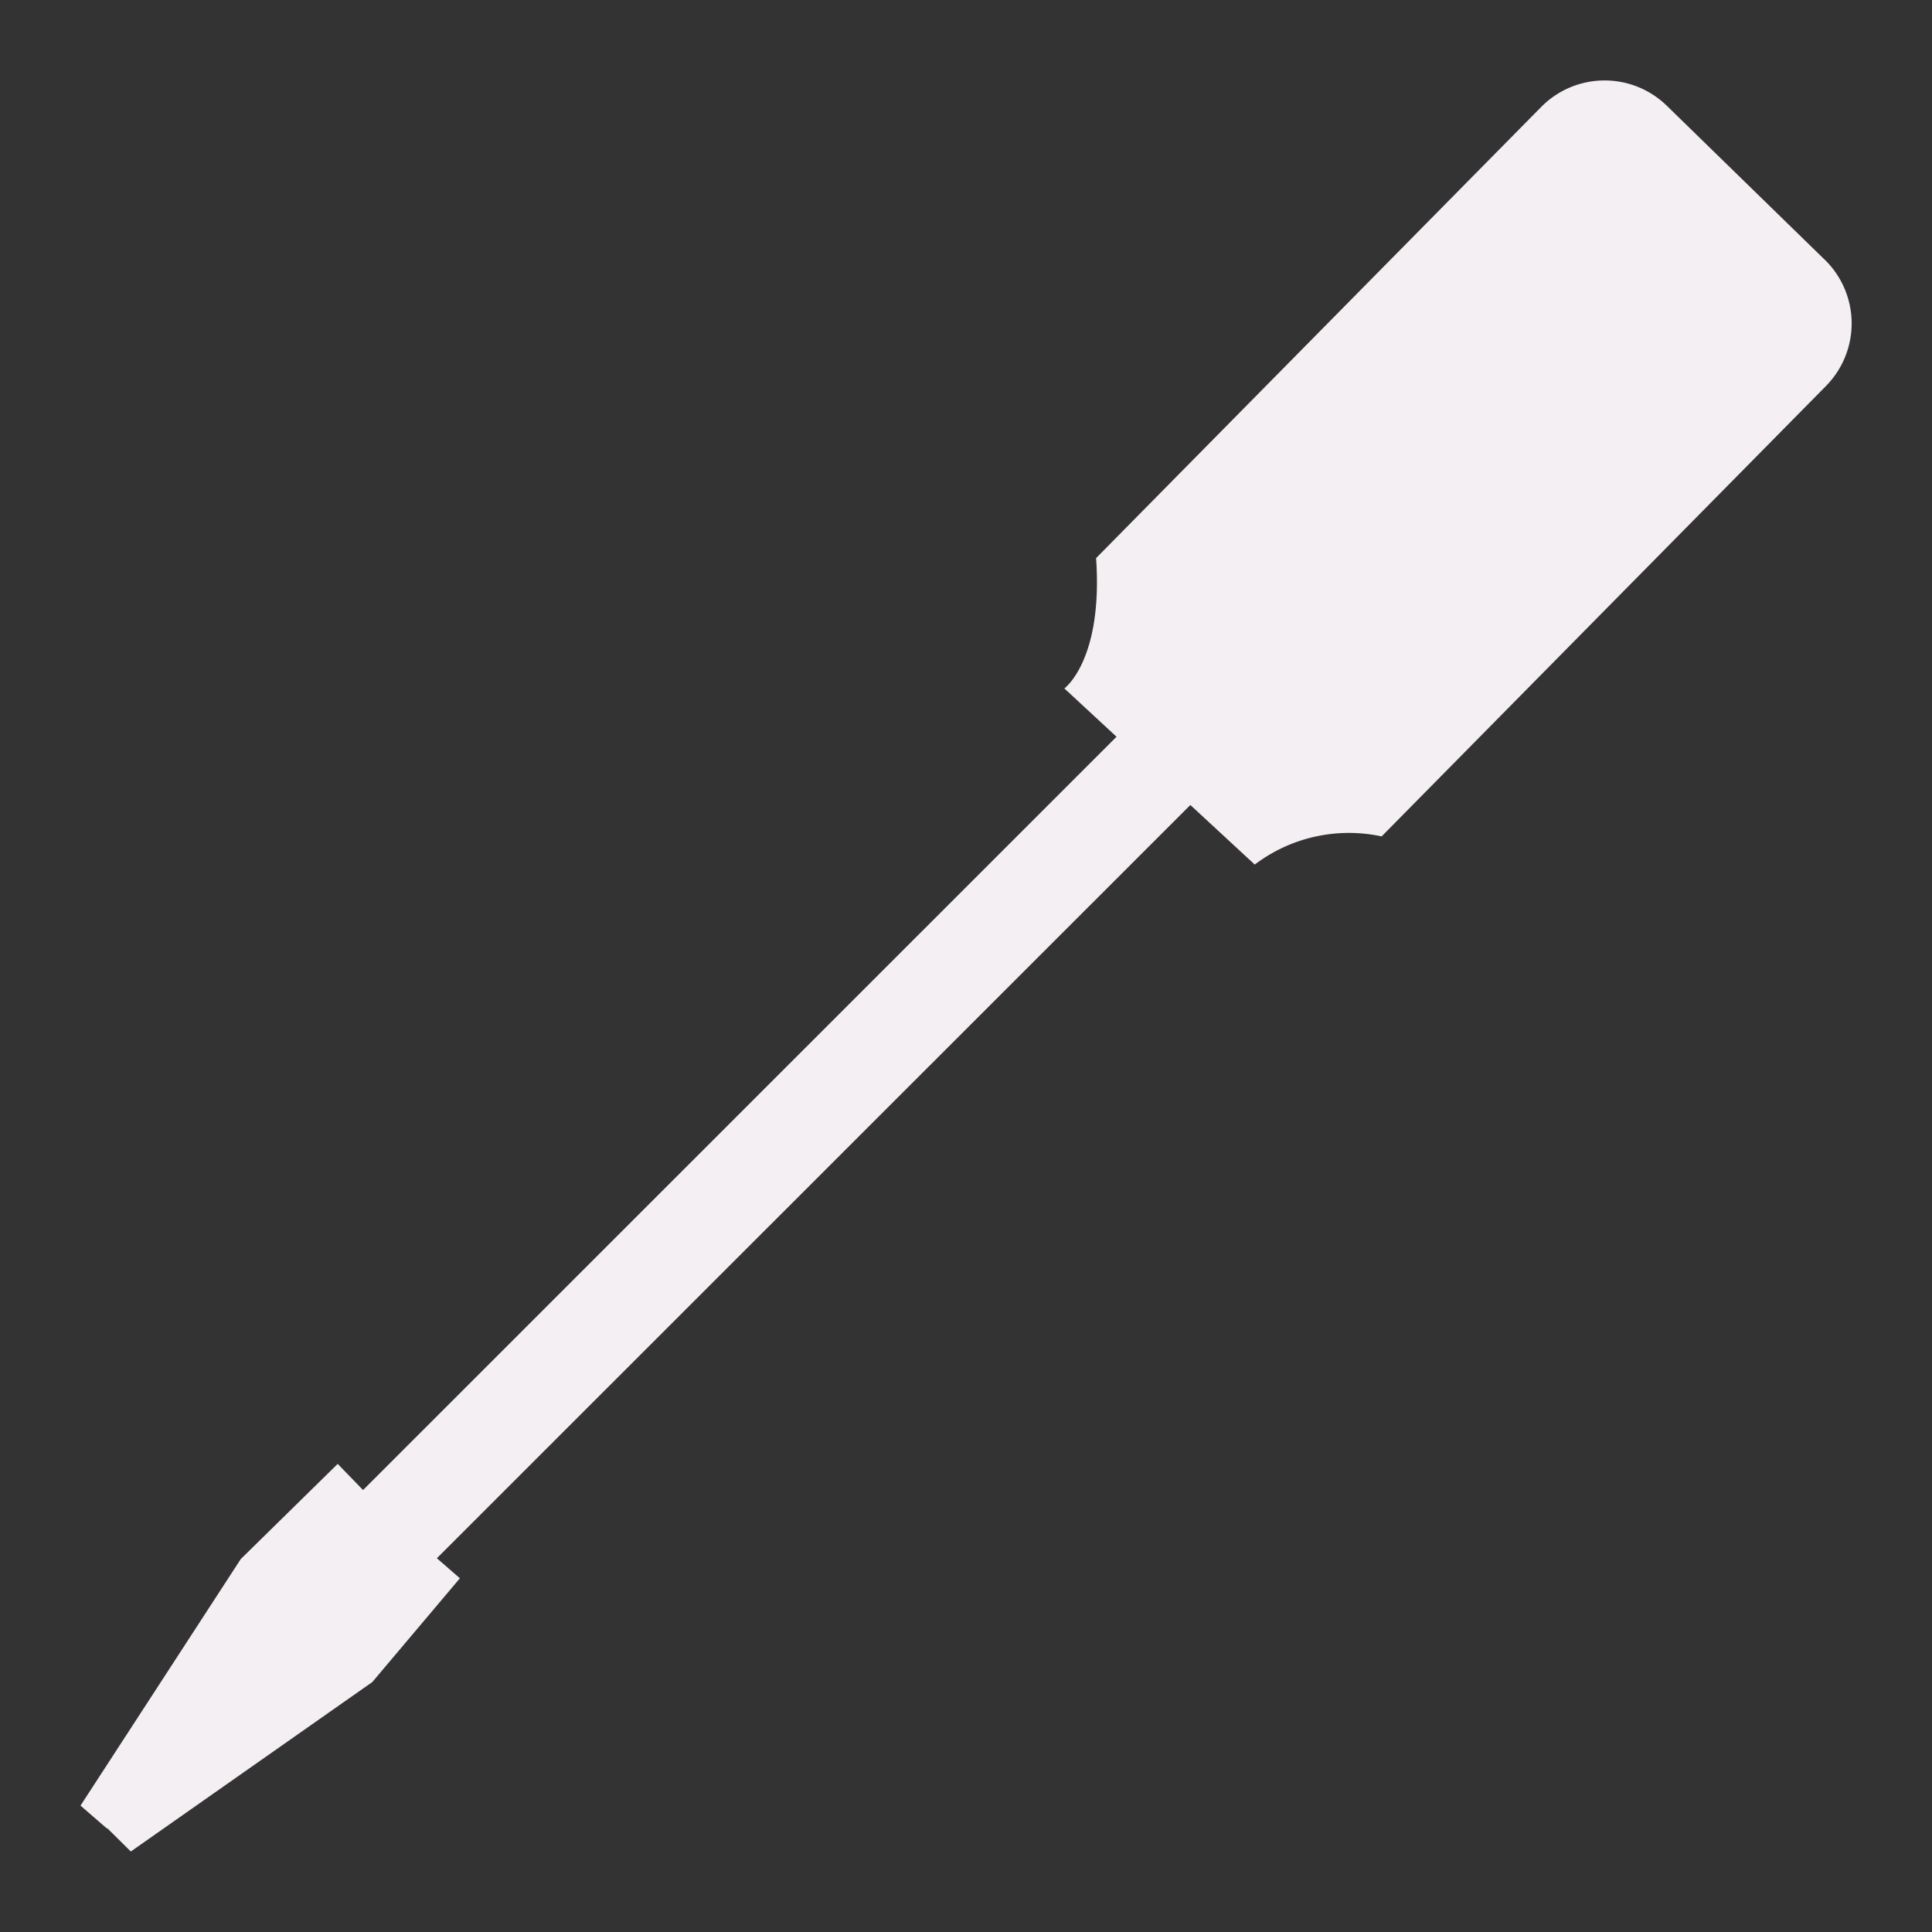 <?xml version="1.0" encoding="UTF-8" standalone="no"?>
<svg
   xmlns:dc="http://purl.org/dc/elements/1.1/"
   xmlns:cc="http://creativecommons.org/ns#"
   xmlns:rdf="http://www.w3.org/1999/02/22-rdf-syntax-ns#"
   xmlns:svg="http://www.w3.org/2000/svg"
   xmlns="http://www.w3.org/2000/svg"
   xmlns:sodipodi="http://sodipodi.sourceforge.net/DTD/sodipodi-0.dtd"
   xmlns:inkscape="http://www.inkscape.org/namespaces/inkscape"
   id="Слой_1"
   data-name="Слой 1"
   viewBox="0 0 24 24"
   version="1.1"
   sodipodi:docname="sim_tune.svg"
   inkscape:version="1.0.1 (3bc2e813f5, 2020-09-07)">
  <rect x="0" y="0" width="24" height="24" fill="#333333" stroke="none"/>
  <sodipodi:namedview
     pagecolor="#111111"
     bordercolor="#666666"
     borderopacity="1"
     objecttolerance="10"
     gridtolerance="10"
     guidetolerance="10"
     inkscape:pageopacity="0"
     inkscape:pageshadow="2"
     inkscape:window-width="1920"
     inkscape:window-height="1041"
     id="namedview30"
     showgrid="true"
     inkscape:zoom="21.709691"
     inkscape:cx="12.670311"
     inkscape:cy="11.466063"
     inkscape:window-x="0"
     inkscape:window-y="0"
     inkscape:window-maximized="0"
     inkscape:document-rotation="0"
     inkscape:current-layer="Слой_1">
    <inkscape:grid
       type="xygrid"
       id="grid_kicad"
       spacingx="0.5"
       spacingy="0.5"
       color="#9999ff"
       opacity="0.13"
       empspacing="2" />
  </sodipodi:namedview>
  <defs
     id="defs159987">
    <style
       id="style159985">.cls-1{fill:#8f8f8f;}.cls-2,.cls-3{fill:none;stroke-linecap:round;stroke-linejoin:round;stroke-width:1.25px;}.cls-2{stroke:#DC7A8C;}.cls-3{stroke:#42B8EB;}</style>
  </defs>
  <title
     id="title159989">simulator</title>
  <circle
     class="cls-3"
     cx="-38.5"
     cy="-8.5"
     id="ellipse22-5"
     style="display:inline;fill:#DC7A8C;stroke-width:1"
     r="7" />
  <path
     class="cls-4"
     d="m -33.96,-12.5 -0.645,-0.645 c -0.402,-0.402 -1.053,-0.402 -1.455,0 l -5.316,5.341 2.1,2.1 5.316,-5.341 c 0.402,-0.402 0.402,-1.053 0,-1.455 z"
     id="path25-6"
     style="display:inline;fill:#111111;stroke-width:1"
     sodipodi:nodetypes="ccccccc" />
  <path
     id="polygon27"
     style="display:inline;fill:#111111;stroke-width:1"
     d="m -42.5,-4.5 h 3 c -0.779,-0.772 -2.284,-2.276 -3,-3 z"
     sodipodi:nodetypes="cccc" />
  <path
     class="cls-2"
     d="m 22.666,3.225 -1.96,-1.911 a 1.104,1.1 0 0 0 -1.561,0.015 l -5.529,5.604 c 0.088,1.269 -0.394,1.619 -0.394,1.619 l 0.648,0.6 L 4.51,18.51 4.195,18.185 2.991,19.367 1,22.43 l 0.328,0.284 0.004,-0.004 0.293,0.29 3,-2.105 1.088,-1.289 -0.286,-0.249 9.36,-9.357 0.8,0.74 a 1.931,1.924 0 0 1 1.576,-0.35 l 5.52,-5.595 a 1.113,1.109 0 0 0 -0.015,-1.569 z"
     id="path27389"
     style="fill:#F4EFF3;stroke:none" />
</svg>
